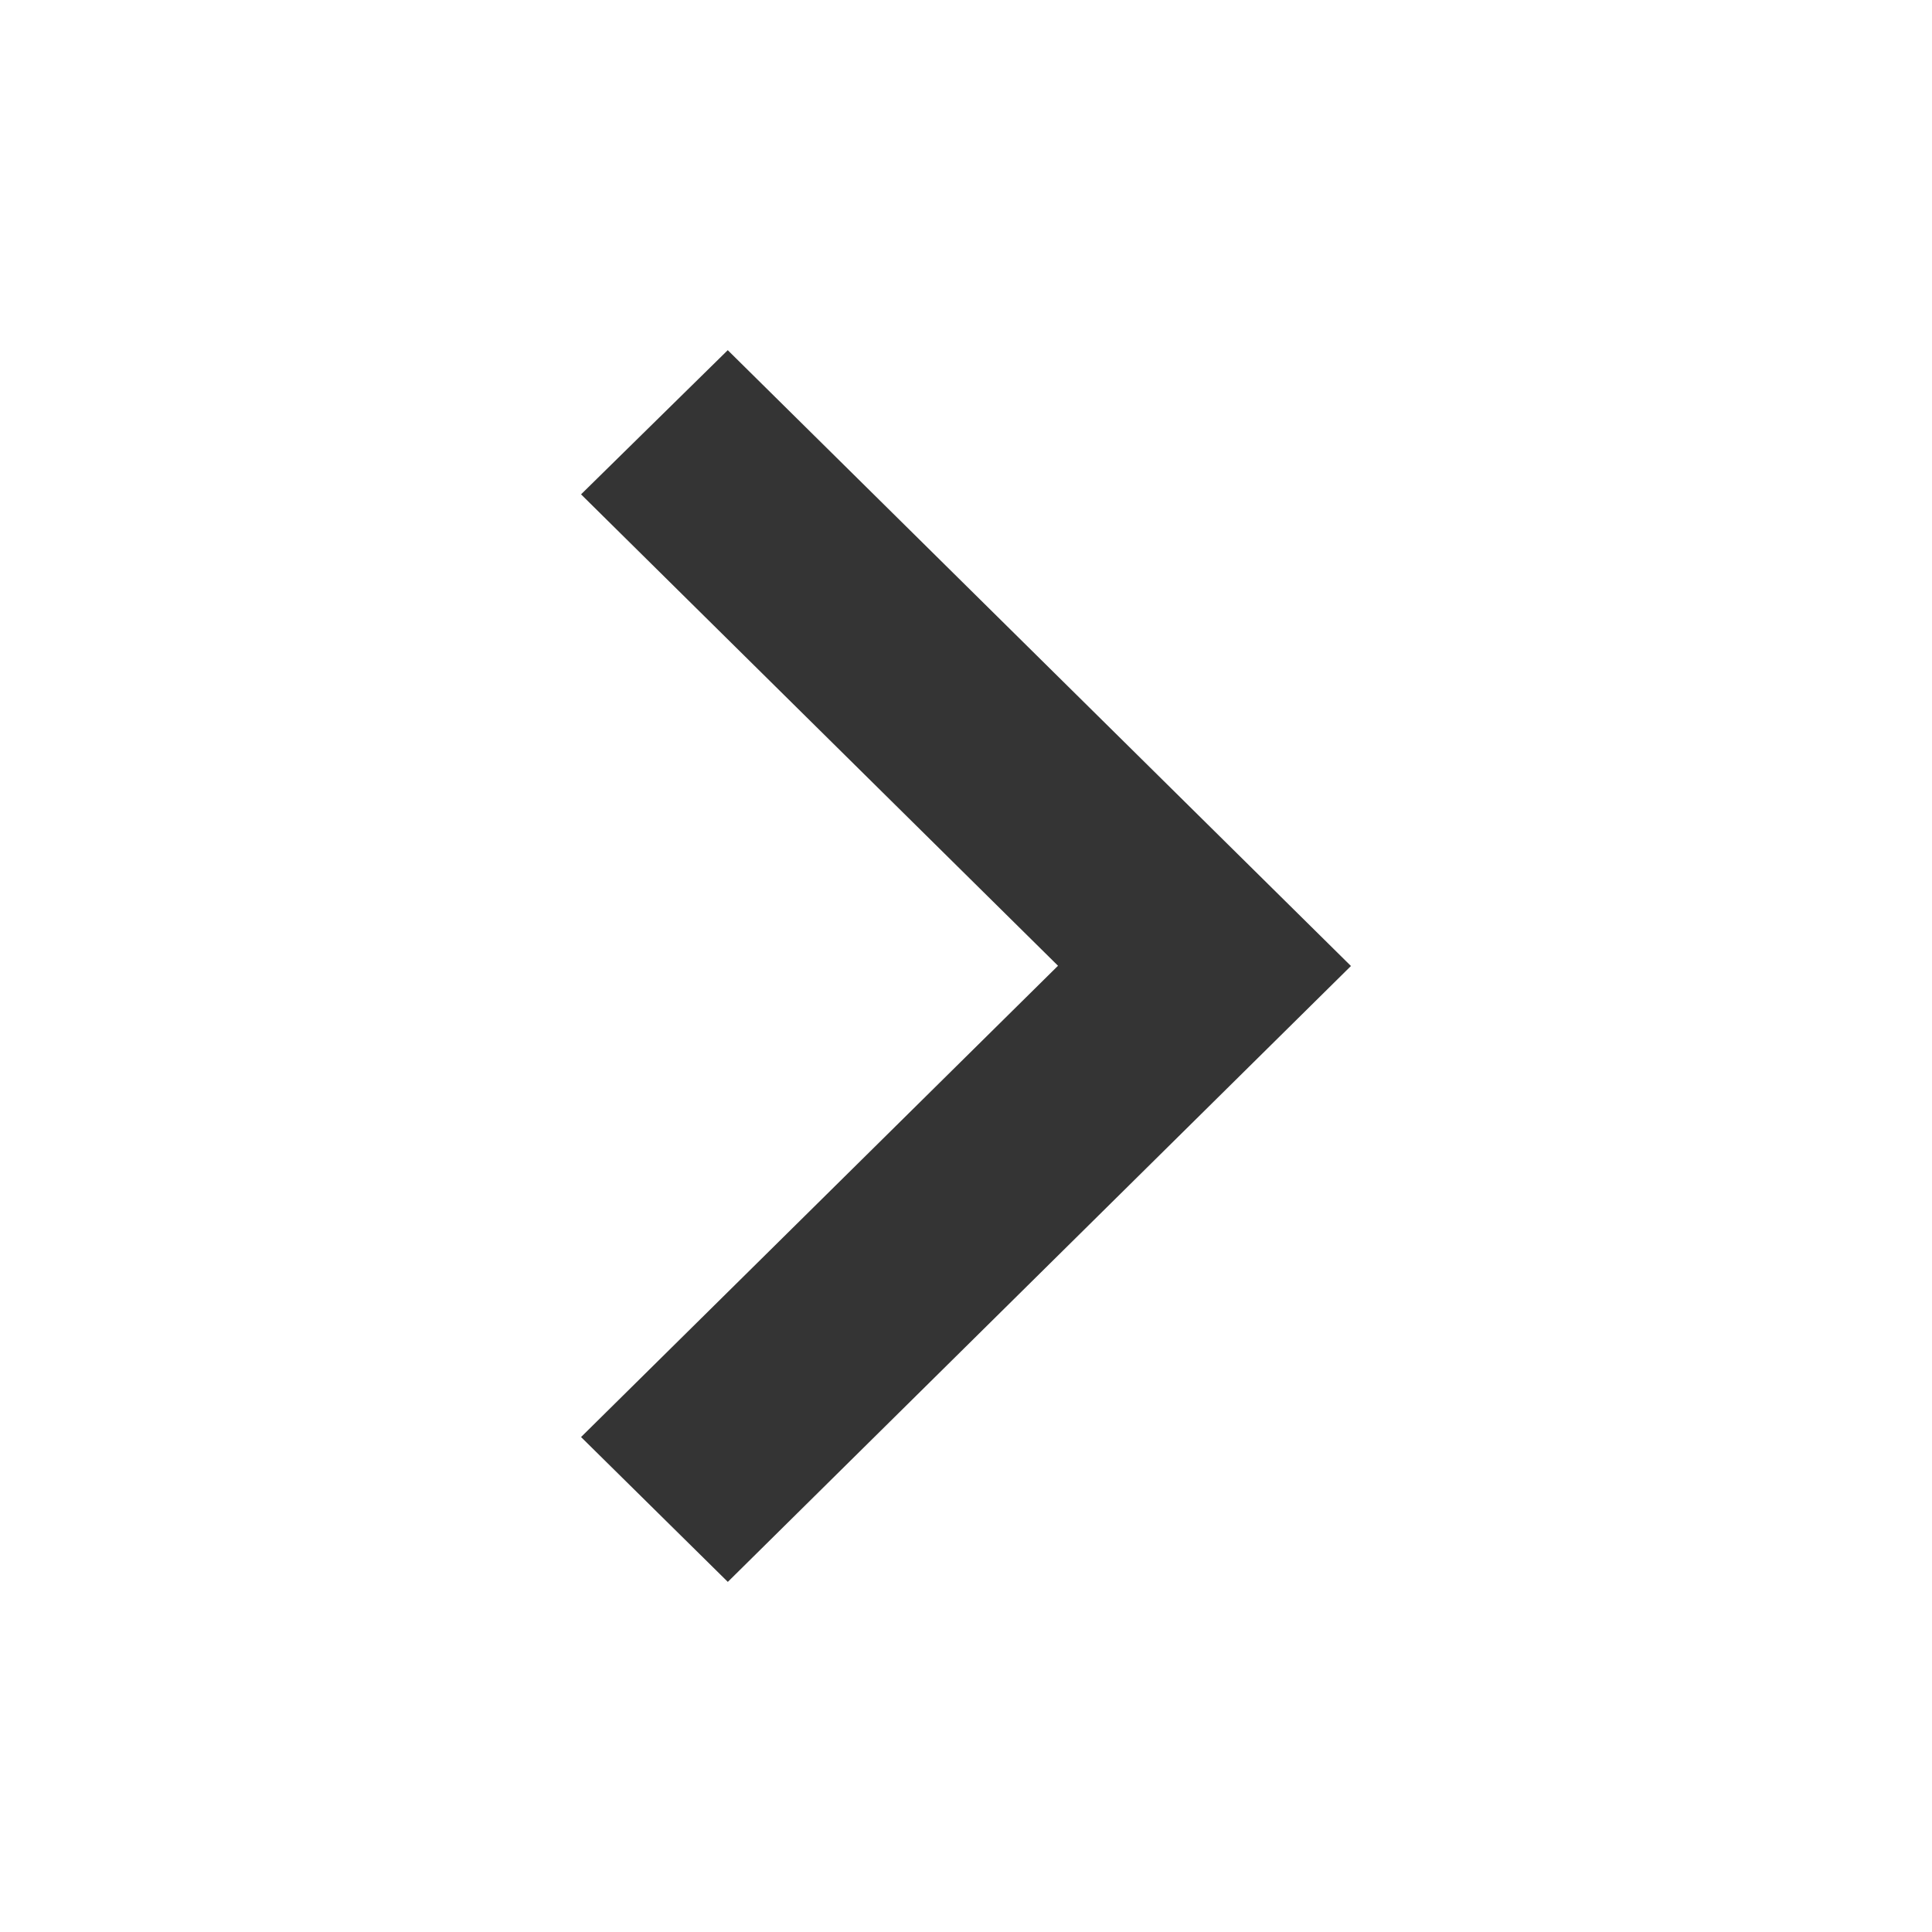 <svg width="16" height="16" viewBox="0 0 16 16" fill="none" xmlns="http://www.w3.org/2000/svg">
<path d="M6.027 13.1L4.812 11.901L8.762 7.998L4.812 4.094L6.027 2.9L11.188 8L6.028 13.1L6.027 13.1Z" fill="#343434"/>
</svg>
